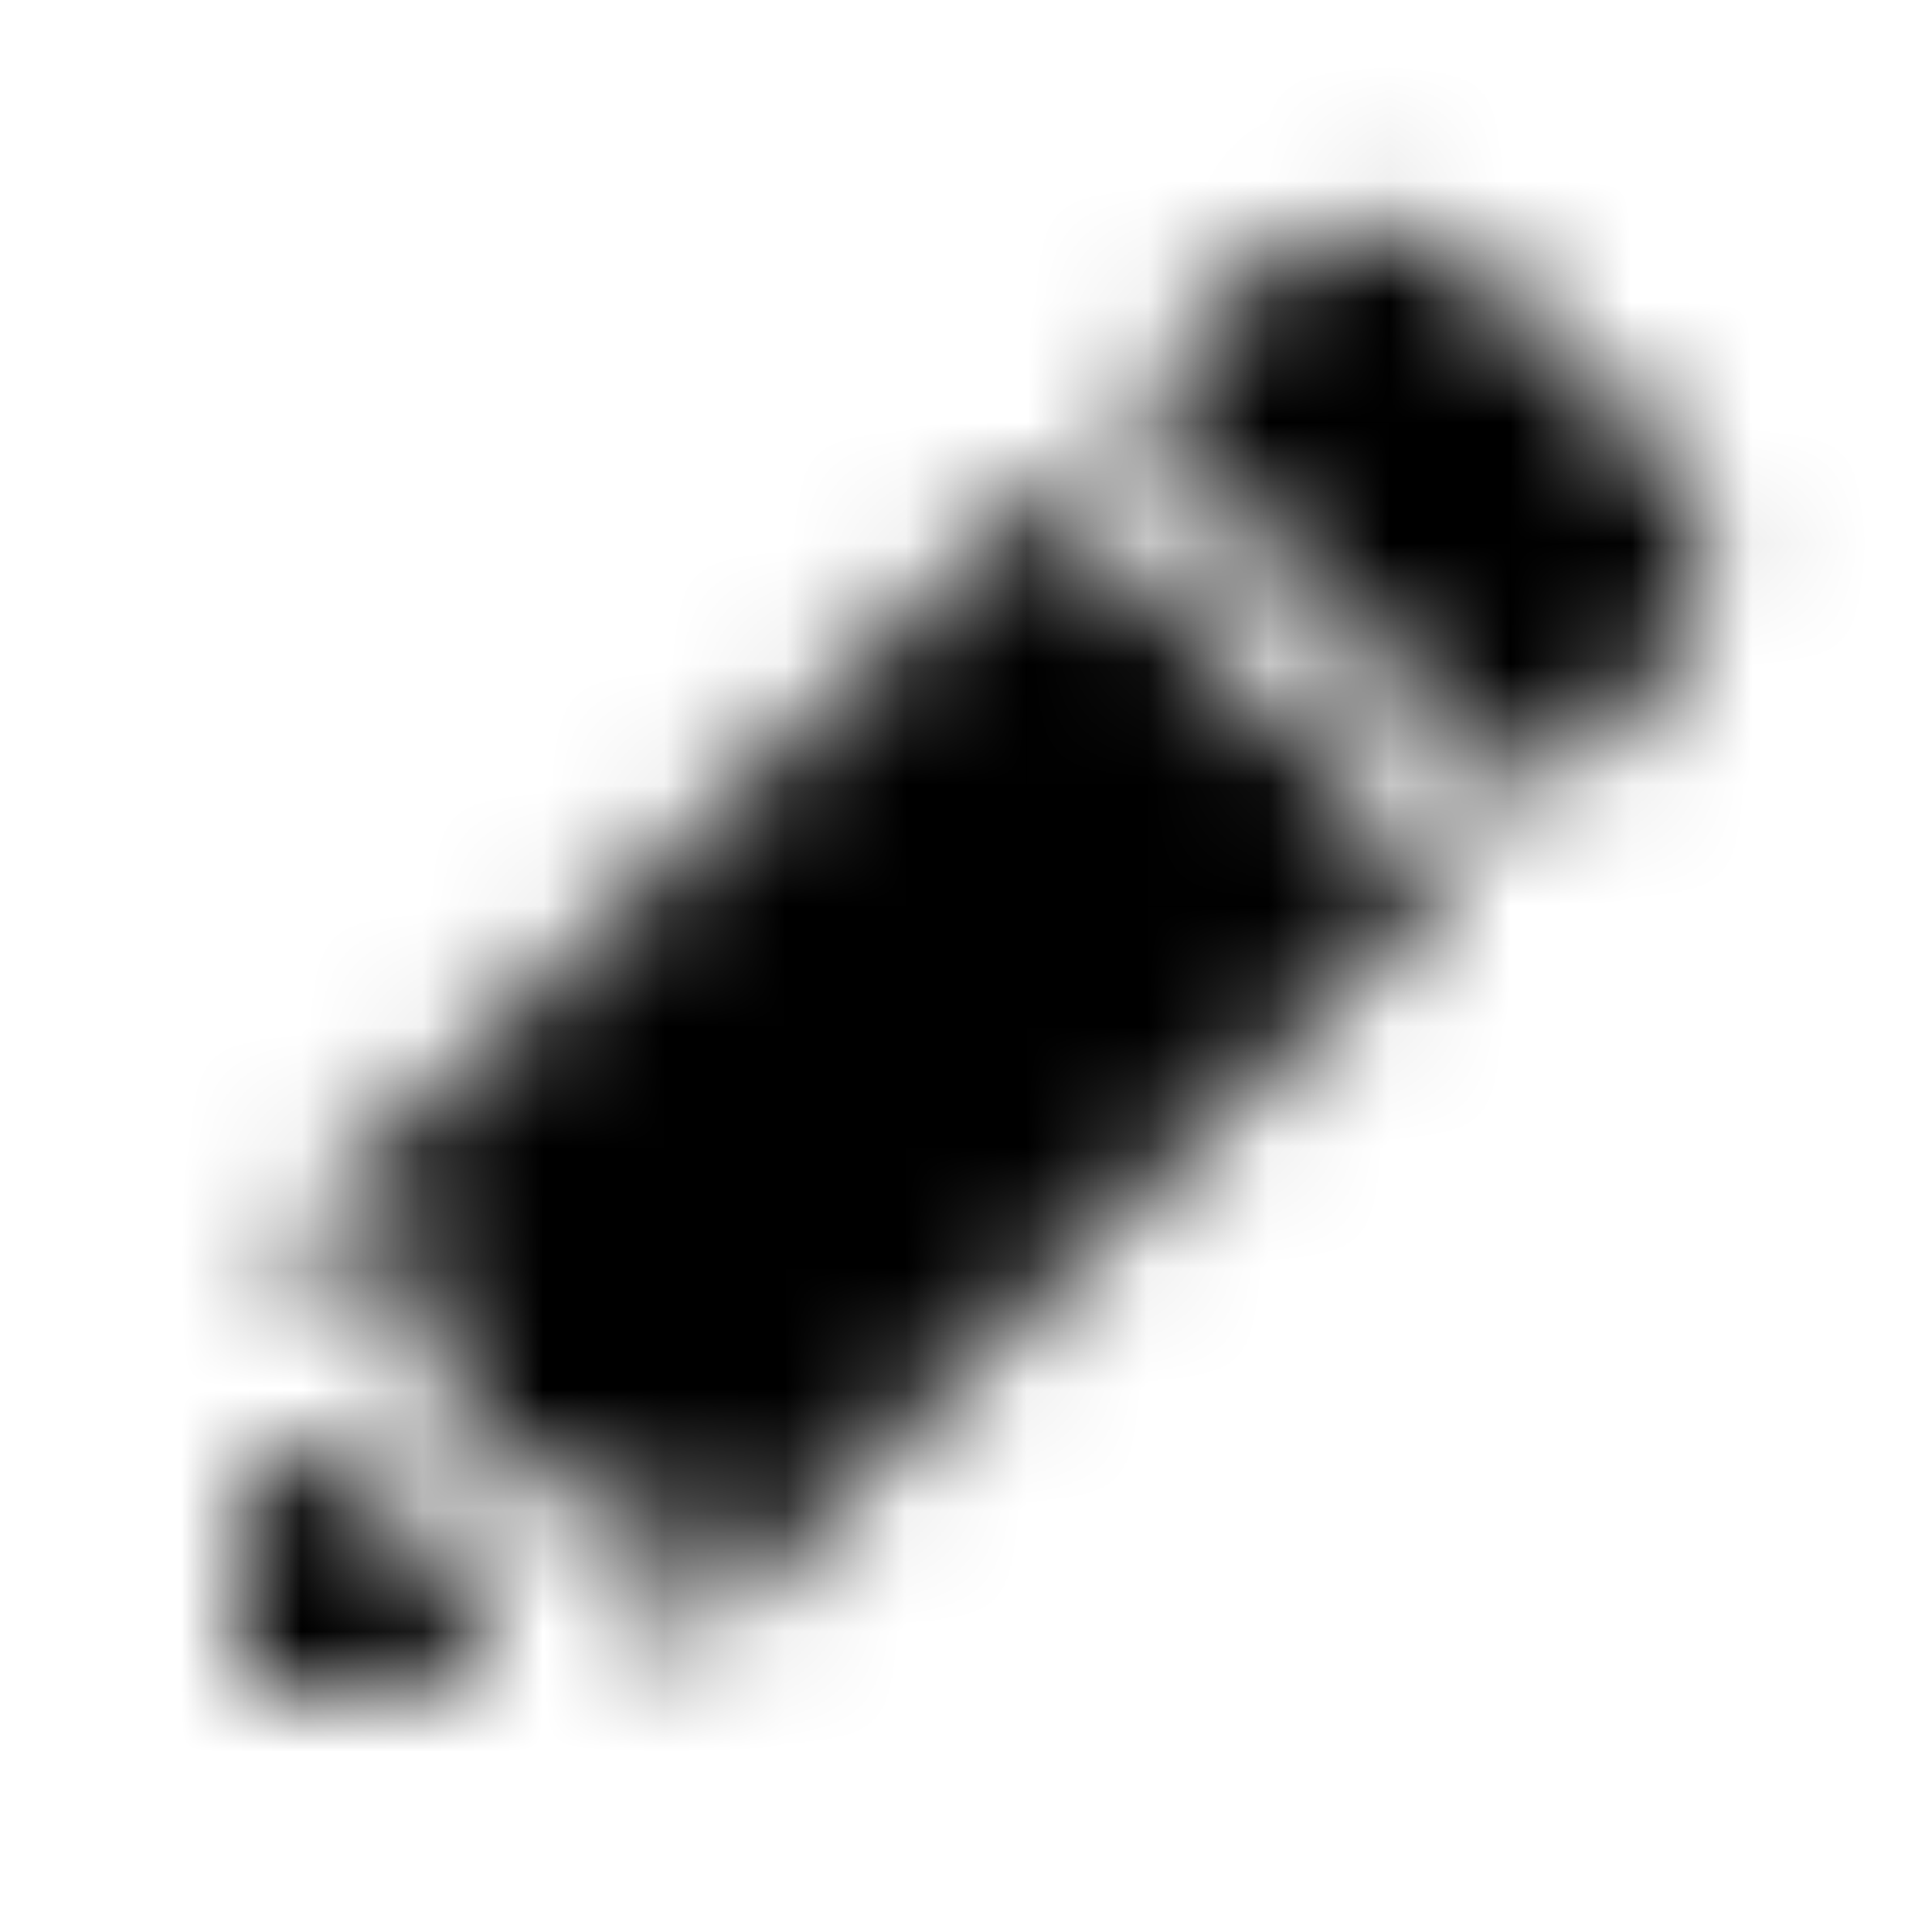 <svg width="16" height="16" viewBox="0 0 16 16" fill="currentColor"
	xmlns="http://www.w3.org/2000/svg">
	<mask id="mask0_3234_4810" style="mask-type:luminance" maskUnits="userSpaceOnUse" x="2" y="1"
		width="13" height="13">
		<path fill-rule="evenodd" clip-rule="evenodd"
			d="M13.724 3.724L12.276 2.276C11.755 1.755 10.911 1.755 10.391 2.276L9.333 3.333L12.667 6.667L13.724 5.609C14.245 5.089 14.245 4.245 13.724 3.724ZM8.667 4L12 7.333L5.662 13.671C5.205 13.214 5.203 12.475 5.654 12.015L5.652 12.013C5.191 12.464 4.453 12.462 3.995 12.005C3.544 11.553 3.538 10.83 3.971 10.368L3.966 10.363C3.504 10.795 2.78 10.789 2.329 10.339L8.667 4ZM2 14V12C3.105 12 4 12.895 4 14H2Z"
			fill="white" />
	</mask>
	<g mask="url(#mask0_3234_4810)">
		<rect width="16" height="16" />
	</g>
</svg>
